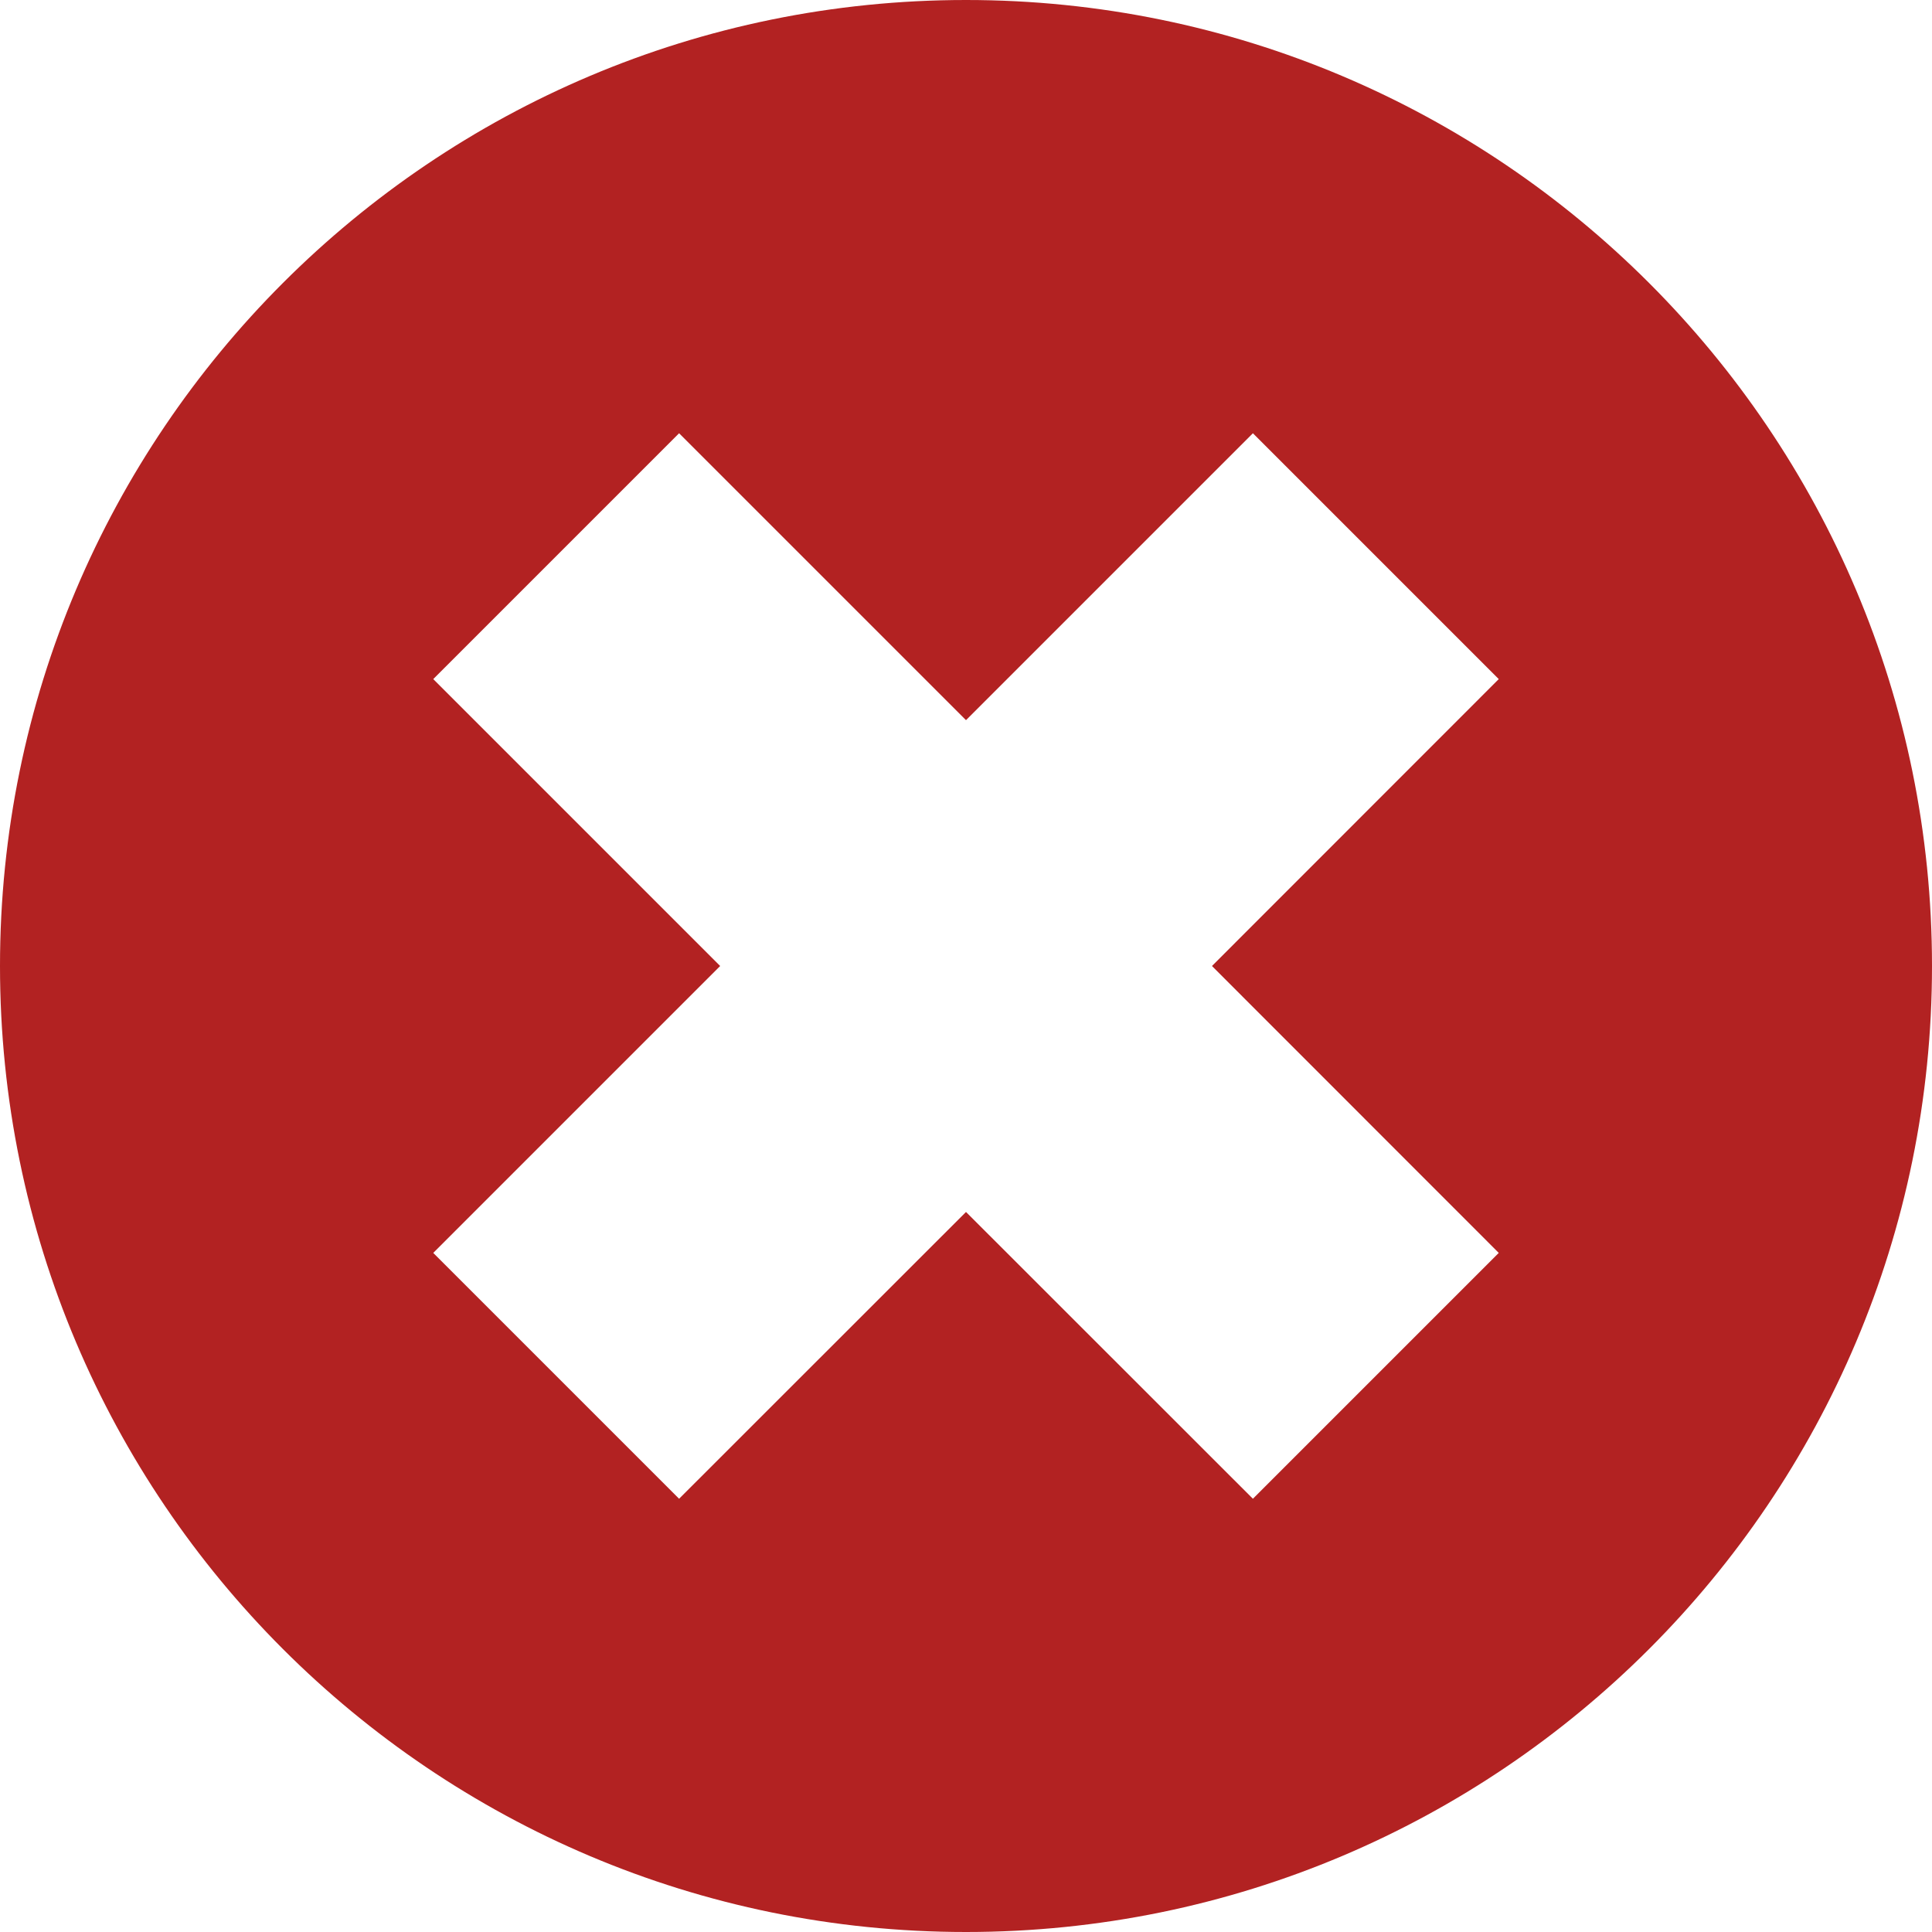 <?xml version="1.0" encoding="utf-8"?>
<!-- Generator: Adobe Illustrator 16.0.0, SVG Export Plug-In . SVG Version: 6.00 Build 0)  -->
<!DOCTYPE svg PUBLIC "-//W3C//DTD SVG 1.1//EN" "http://www.w3.org/Graphics/SVG/1.1/DTD/svg11.dtd">
<svg version="1.1" id="Layer_1" xmlns="http://www.w3.org/2000/svg" xmlns:xlink="http://www.w3.org/1999/xlink" x="0px" y="0px"
	 width="16px" height="16px" viewBox="0 0 16 16" enable-background="new 0 0 16 16" xml:space="preserve">
<path fill="#B22222" d="M8,0C3.582,0,0,3.582,0,8c0,4.418,3.582,8,8,8c4.418,0,8-3.582,8-8C16,3.582,12.418,0,8,0z M12.412,10.376
	l-2.036,2.036L8,10.037l-2.376,2.375l-2.036-2.036L5.964,8L3.588,5.624l2.036-2.036L8,5.964l2.376-2.376l2.036,2.036L10.037,8
	L12.412,10.376z"/>
</svg>
